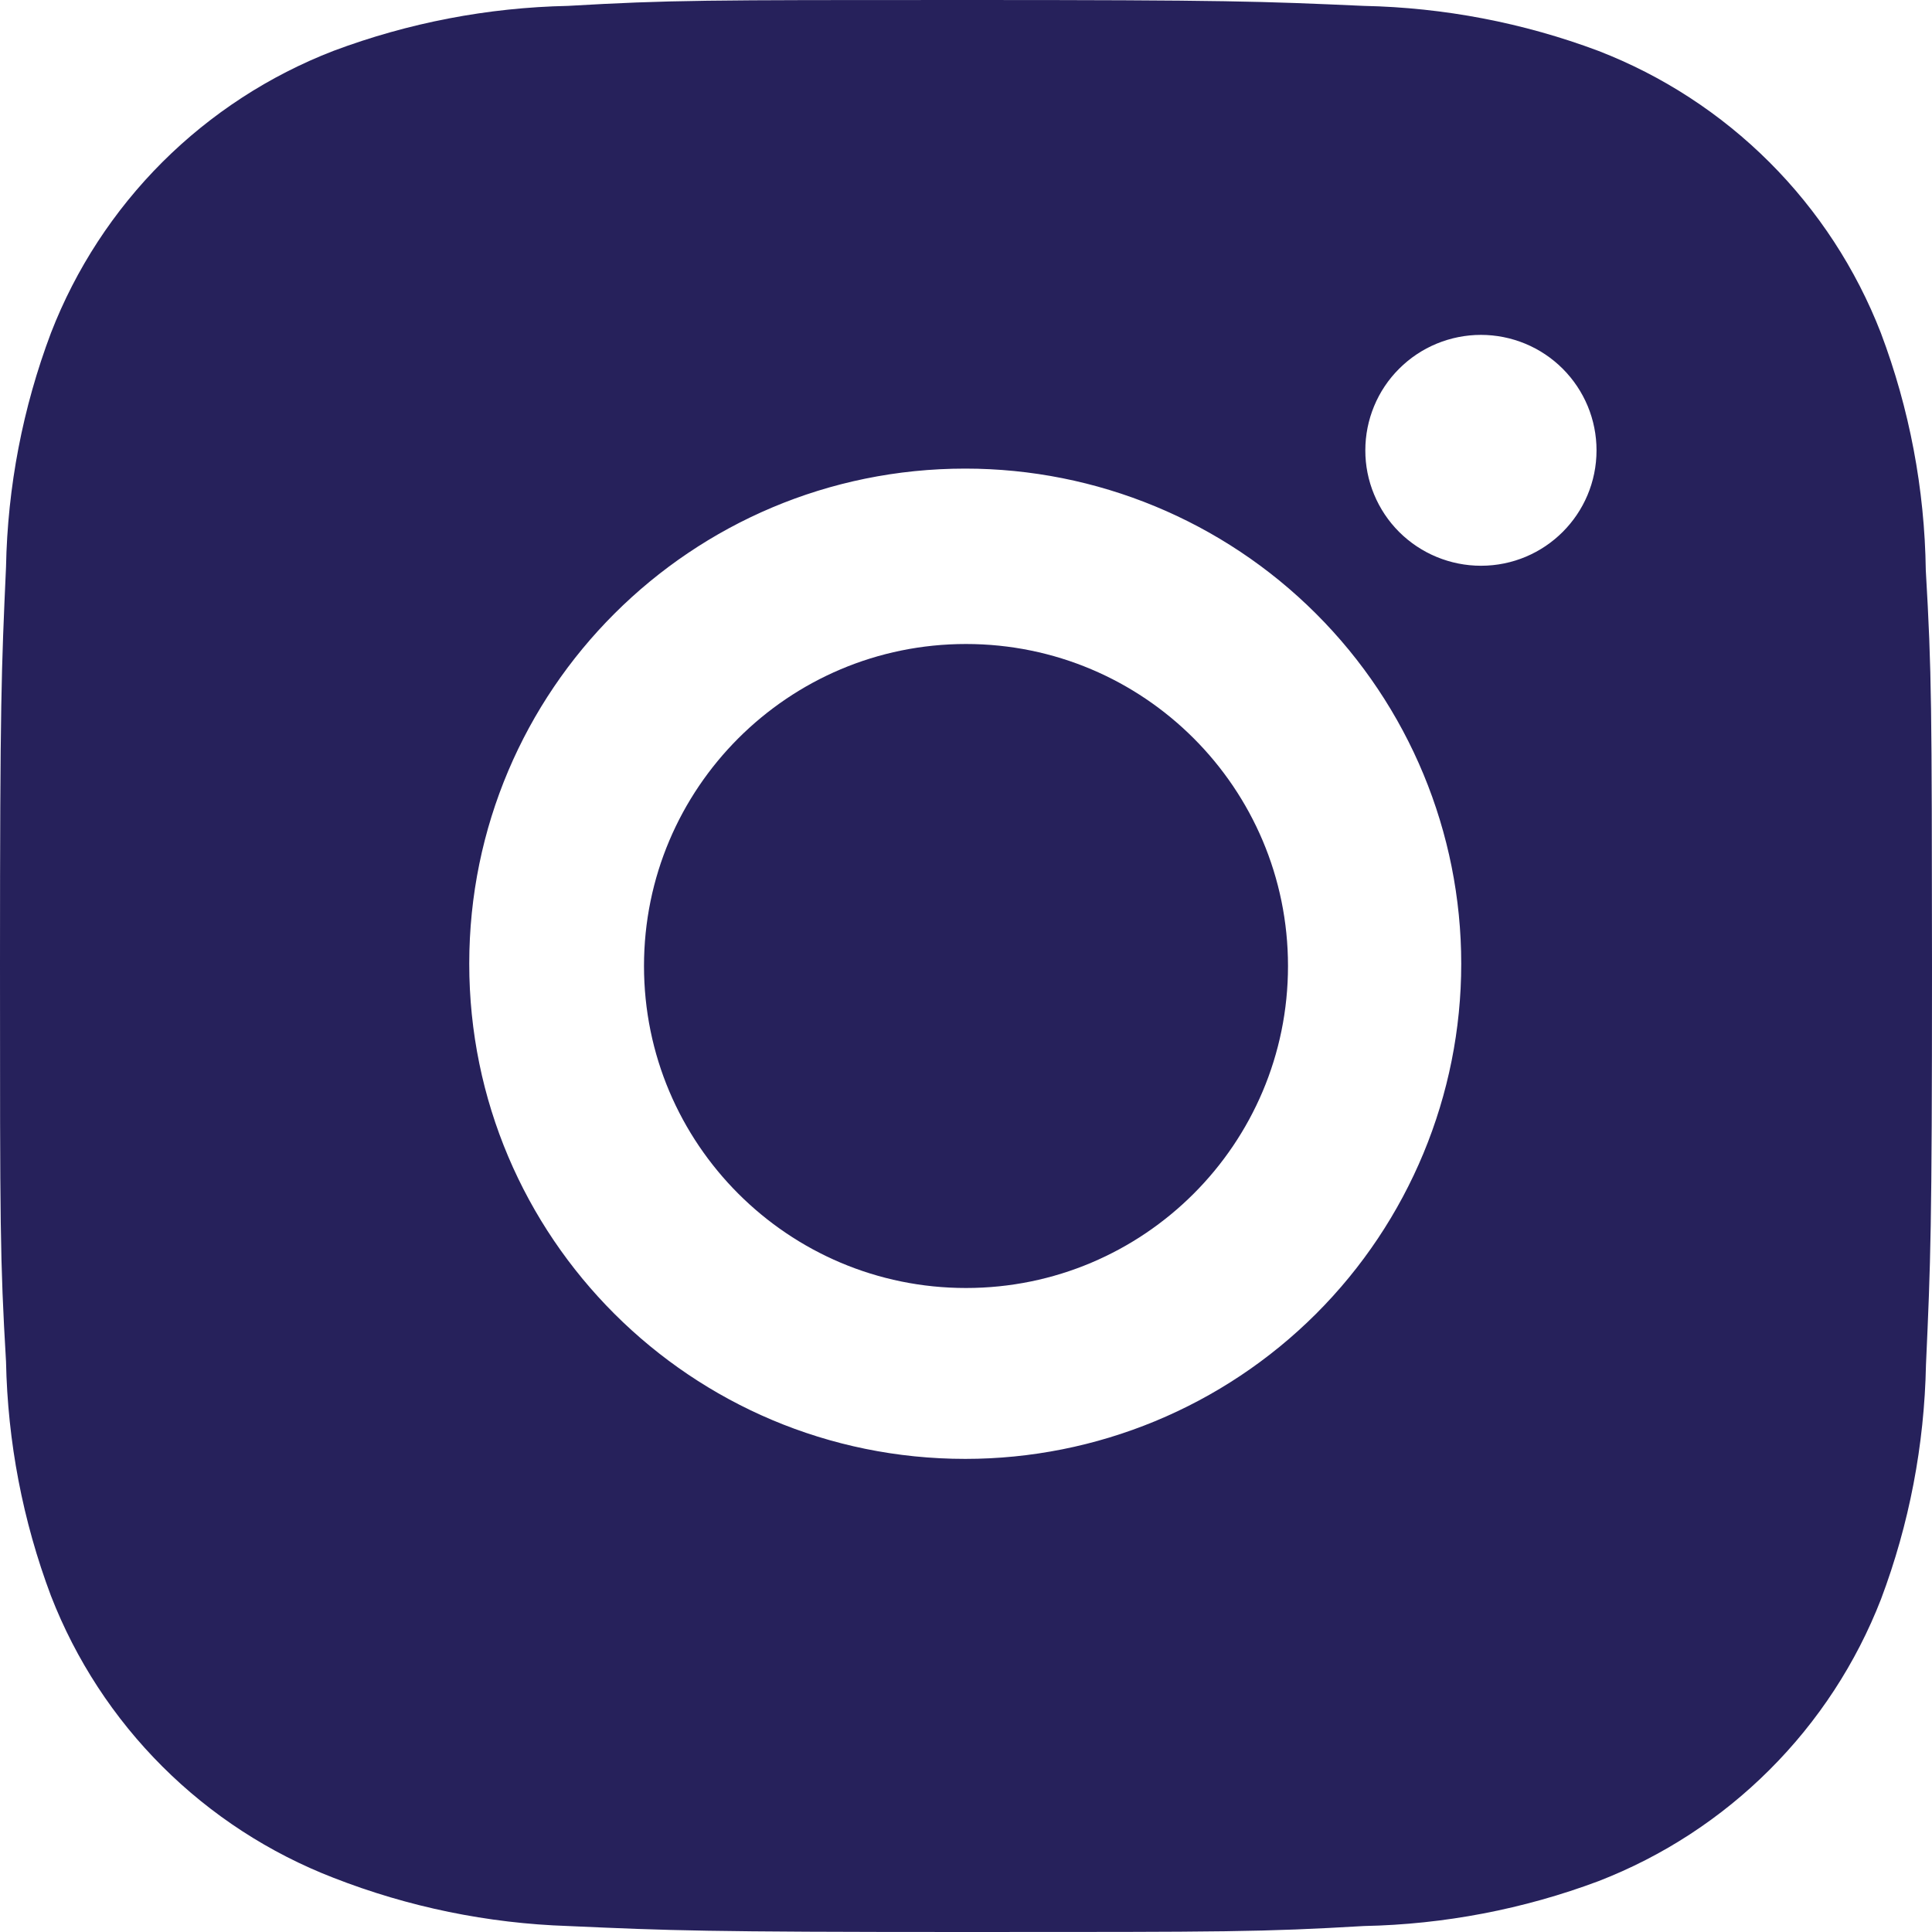 <svg width="42" height="42" viewBox="0 0 42 42" fill="none" xmlns="http://www.w3.org/2000/svg">
<path d="M41.865 12.396C41.841 10.633 41.511 8.887 40.888 7.237C40.347 5.845 39.522 4.58 38.465 3.525C37.407 2.469 36.141 1.645 34.747 1.106C33.115 0.494 31.391 0.164 29.648 0.128C27.404 0.028 26.693 0 20.998 0C15.302 0 14.572 1.56133e-07 12.345 0.128C10.603 0.164 8.88 0.495 7.249 1.106C5.854 1.645 4.588 2.469 3.53 3.524C2.473 4.58 1.648 5.844 1.108 7.237C0.494 8.865 0.164 10.585 0.131 12.324C0.03 14.567 0 15.277 0 20.963C0 26.649 -1.7377e-08 27.375 0.131 29.601C0.166 31.343 0.494 33.061 1.108 34.693C1.649 36.085 2.474 37.349 3.532 38.404C4.59 39.46 5.857 40.283 7.251 40.822C8.878 41.458 10.601 41.812 12.347 41.87C14.593 41.97 15.305 42 21 42C26.695 42 27.425 42 29.653 41.87C31.395 41.835 33.12 41.505 34.751 40.894C36.145 40.354 37.411 39.53 38.468 38.474C39.526 37.419 40.351 36.155 40.892 34.763C41.506 33.133 41.834 31.415 41.869 29.671C41.97 27.431 42 26.721 42 21.033C41.995 15.347 41.995 14.625 41.865 12.396V12.396ZM20.984 31.715C15.027 31.715 10.201 26.898 10.201 20.951C10.201 15.004 15.027 10.187 20.984 10.187C23.843 10.187 26.586 11.321 28.608 13.34C30.63 15.358 31.766 18.096 31.766 20.951C31.766 23.806 30.63 26.544 28.608 28.563C26.586 30.581 23.843 31.715 20.984 31.715V31.715ZM32.195 12.299C31.865 12.299 31.538 12.234 31.233 12.108C30.927 11.982 30.65 11.797 30.416 11.564C30.183 11.331 29.998 11.054 29.872 10.75C29.745 10.445 29.68 10.118 29.681 9.789C29.681 9.459 29.746 9.133 29.872 8.829C29.998 8.524 30.183 8.248 30.417 8.015C30.65 7.782 30.927 7.597 31.232 7.471C31.537 7.345 31.864 7.28 32.194 7.28C32.524 7.28 32.851 7.345 33.156 7.471C33.461 7.597 33.737 7.782 33.971 8.015C34.204 8.248 34.389 8.524 34.516 8.829C34.642 9.133 34.707 9.459 34.707 9.789C34.707 11.176 33.583 12.299 32.195 12.299Z" fill="#26215B"/>
<path d="M21 28C24.866 28 28 24.866 28 21C28 17.134 24.866 14 21 14C17.134 14 14 17.134 14 21C14 24.866 17.134 28 21 28Z" fill="#26215B"/>
</svg>
